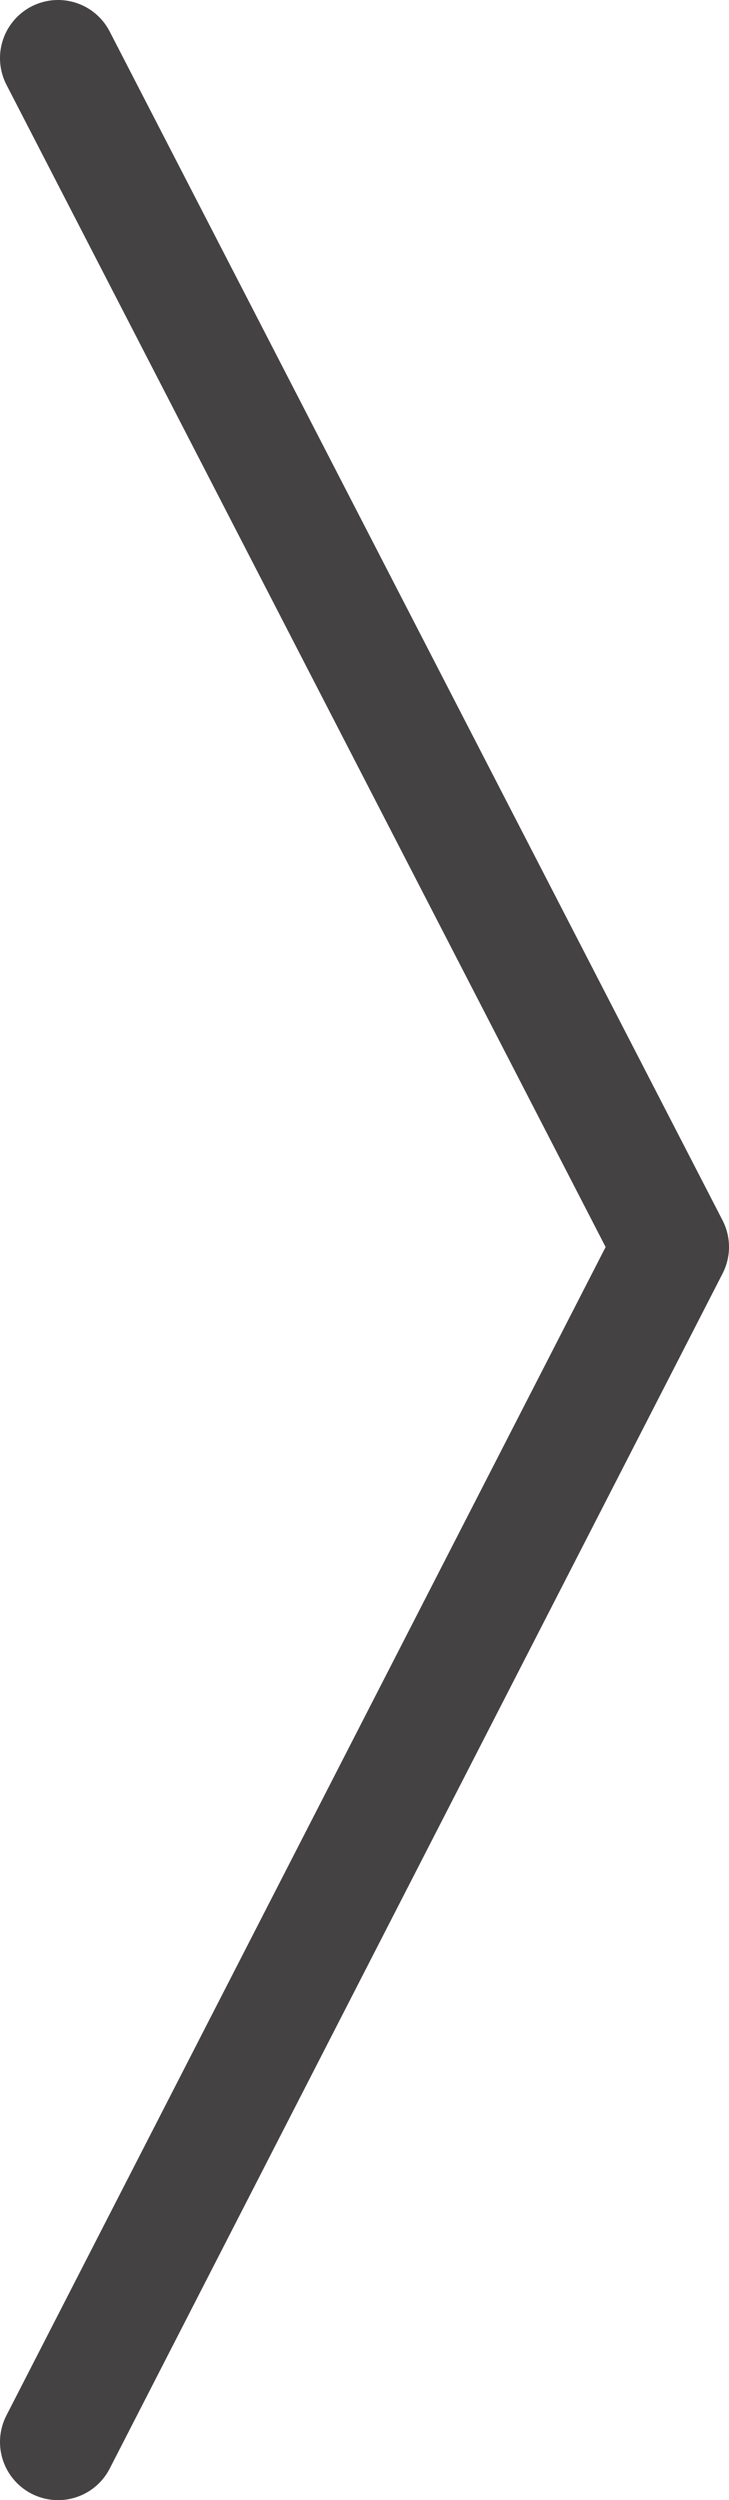 <svg xmlns="http://www.w3.org/2000/svg" viewBox="0 0 18.83 64.5"><defs><style>.cls-1{fill:none;stroke:#454243;stroke-linecap:round;stroke-linejoin:round;stroke-width:3px;}</style></defs><title>アセット 1</title><g id="レイヤー_2" data-name="レイヤー 2"><g id="Layer_1" data-name="Layer 1"><polyline class="cls-1" points="1.5 1.5 17.33 32.17 1.5 63"/></g></g></svg>